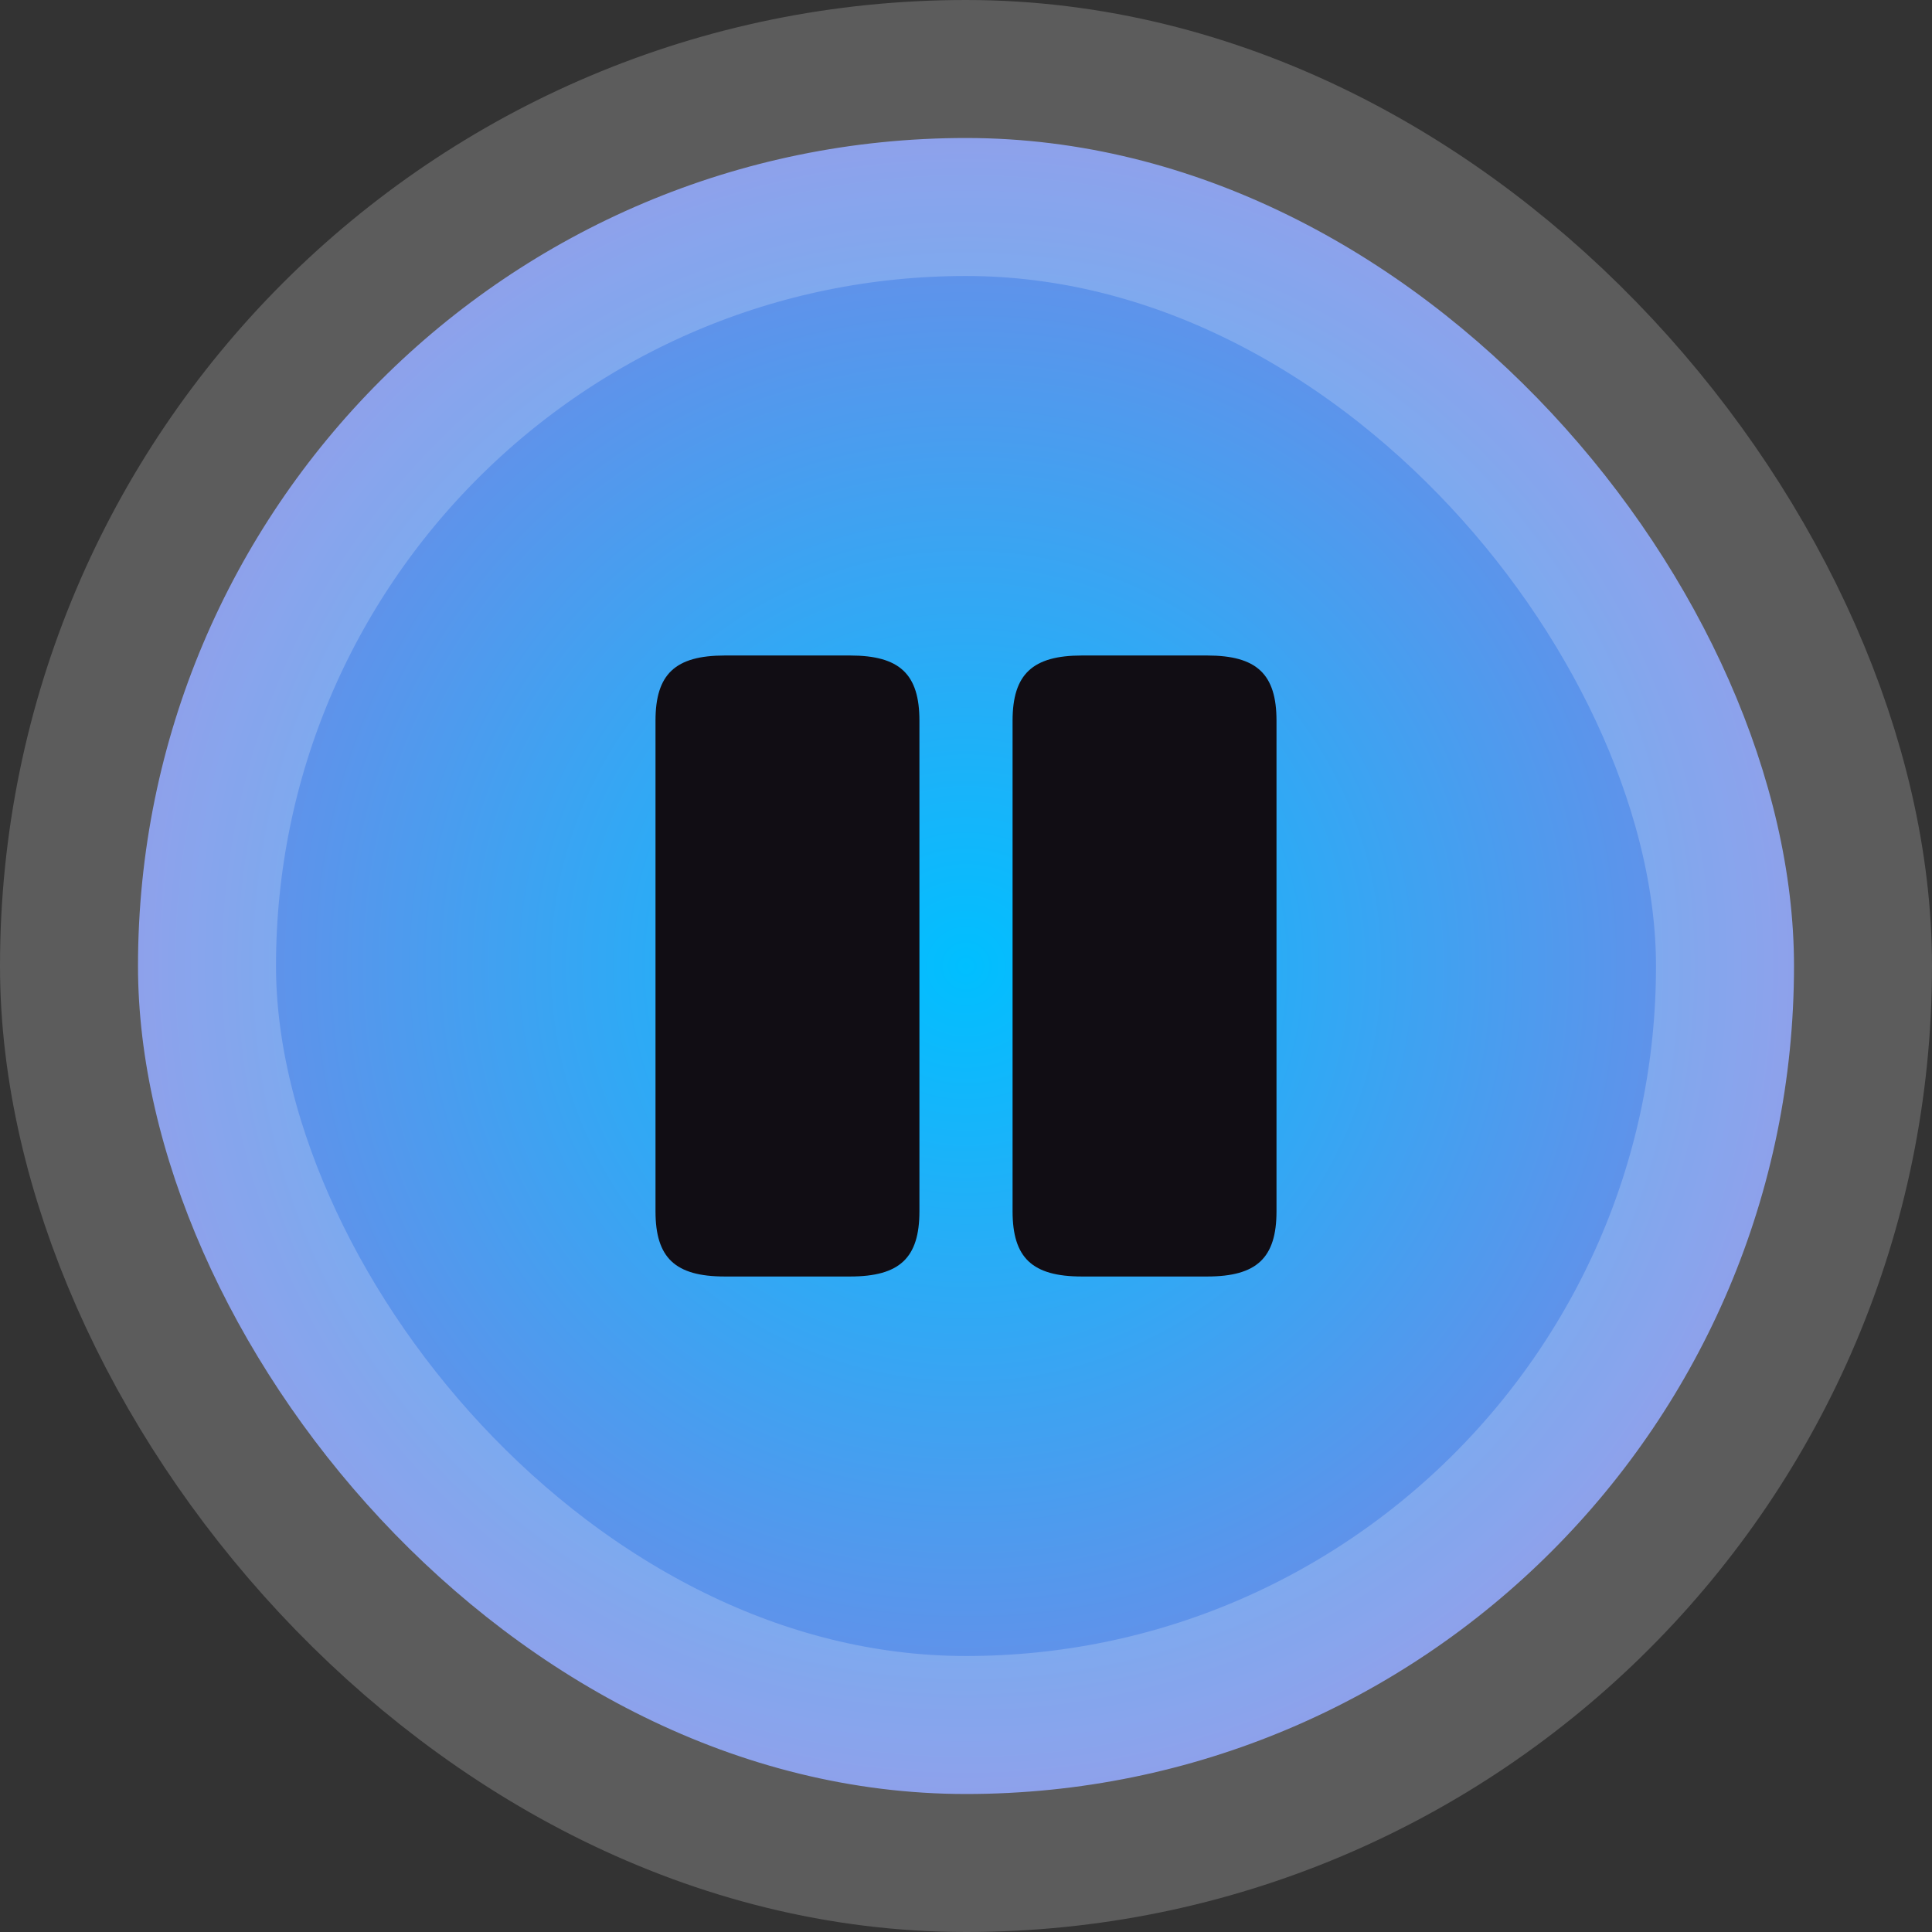 <svg width="56" height="56" viewBox="0 0 56 56" fill="none" xmlns="http://www.w3.org/2000/svg">
<rect x="0" y="0" width="56" height="56" fill="#333333" stroke="none"/>
<rect x="4" y="4" width="48" height="48" rx="24" fill="url(#paint0_radial_207_752)"/>
<path d="M26.65 35.11V20.89C26.65 19.54 26.08 19 24.64 19H21.01C19.57 19 19 19.54 19 20.89V35.11C19 36.46 19.57 37 21.01 37H24.64C26.08 37 26.65 36.46 26.65 35.11Z" fill="#110D14"/>
<path d="M37 35.11V20.89C37 19.54 36.43 19 34.99 19H31.36C29.93 19 29.35 19.54 29.35 20.89V35.11C29.35 36.46 29.92 37 31.36 37H34.99C36.43 37 37 36.46 37 35.11Z" fill="#110D14"/>
<rect x="4" y="4" width="48" height="48" rx="24" stroke="white" stroke-opacity="0.2" stroke-width="8"/>
<defs>
<radialGradient id="paint0_radial_207_752" cx="0" cy="0" r="1" gradientUnits="userSpaceOnUse" gradientTransform="translate(28 28) rotate(90) scale(24)">
<stop stop-color="#00BFFF"/>
<stop offset="1" stop-color="#728AE6"/>
</radialGradient>
</defs>
</svg>
